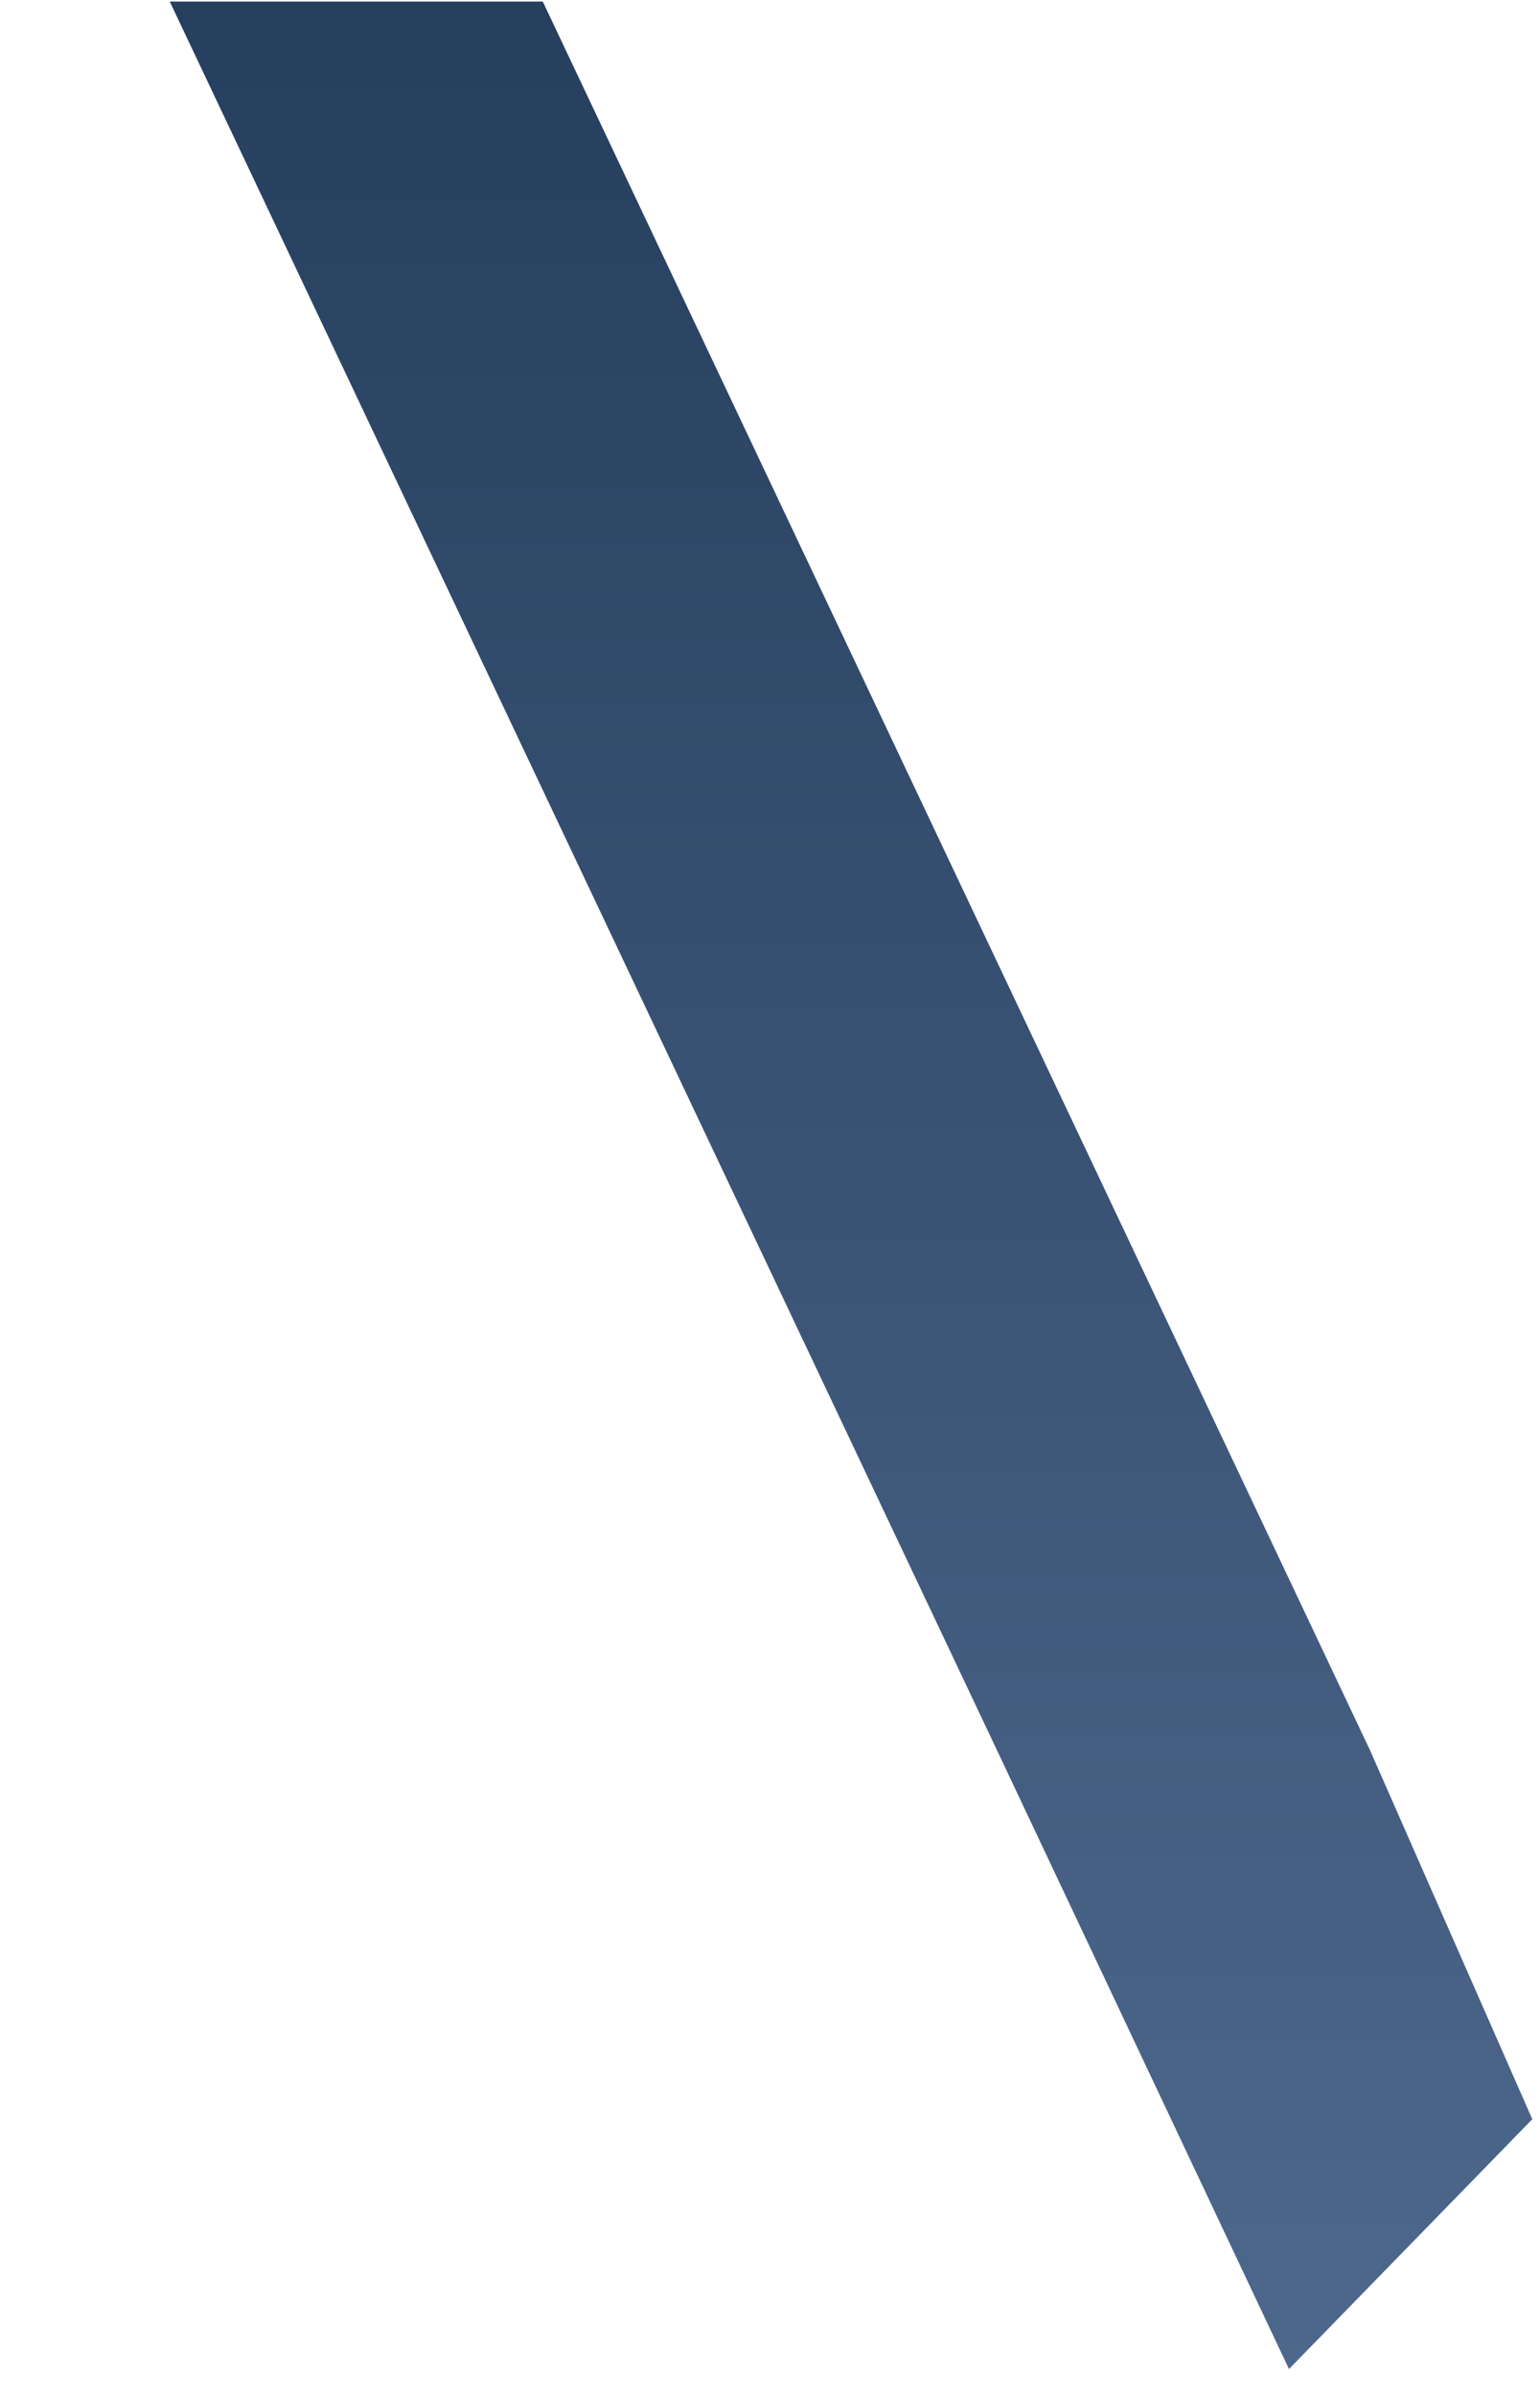 <svg width="9" height="14" viewBox="0 0 9 14" fill="none" xmlns="http://www.w3.org/2000/svg">
<path fill-rule="evenodd" clip-rule="evenodd" d="M0.992 0.009L5.827 10.228L7.533 13.843L8.955 12.383L8.007 10.228L3.172 0.009H0.992Z" fill="url(#paint0_linear_71_2601)"/>
<defs>
<linearGradient id="paint0_linear_71_2601" x1="4.987" y1="13.859" x2="4.987" y2="0.002" gradientUnits="userSpaceOnUse">
<stop stop-color="#4E688C"/>
<stop offset="1" stop-color="#273F5E"/>
</linearGradient>
</defs>
</svg>
